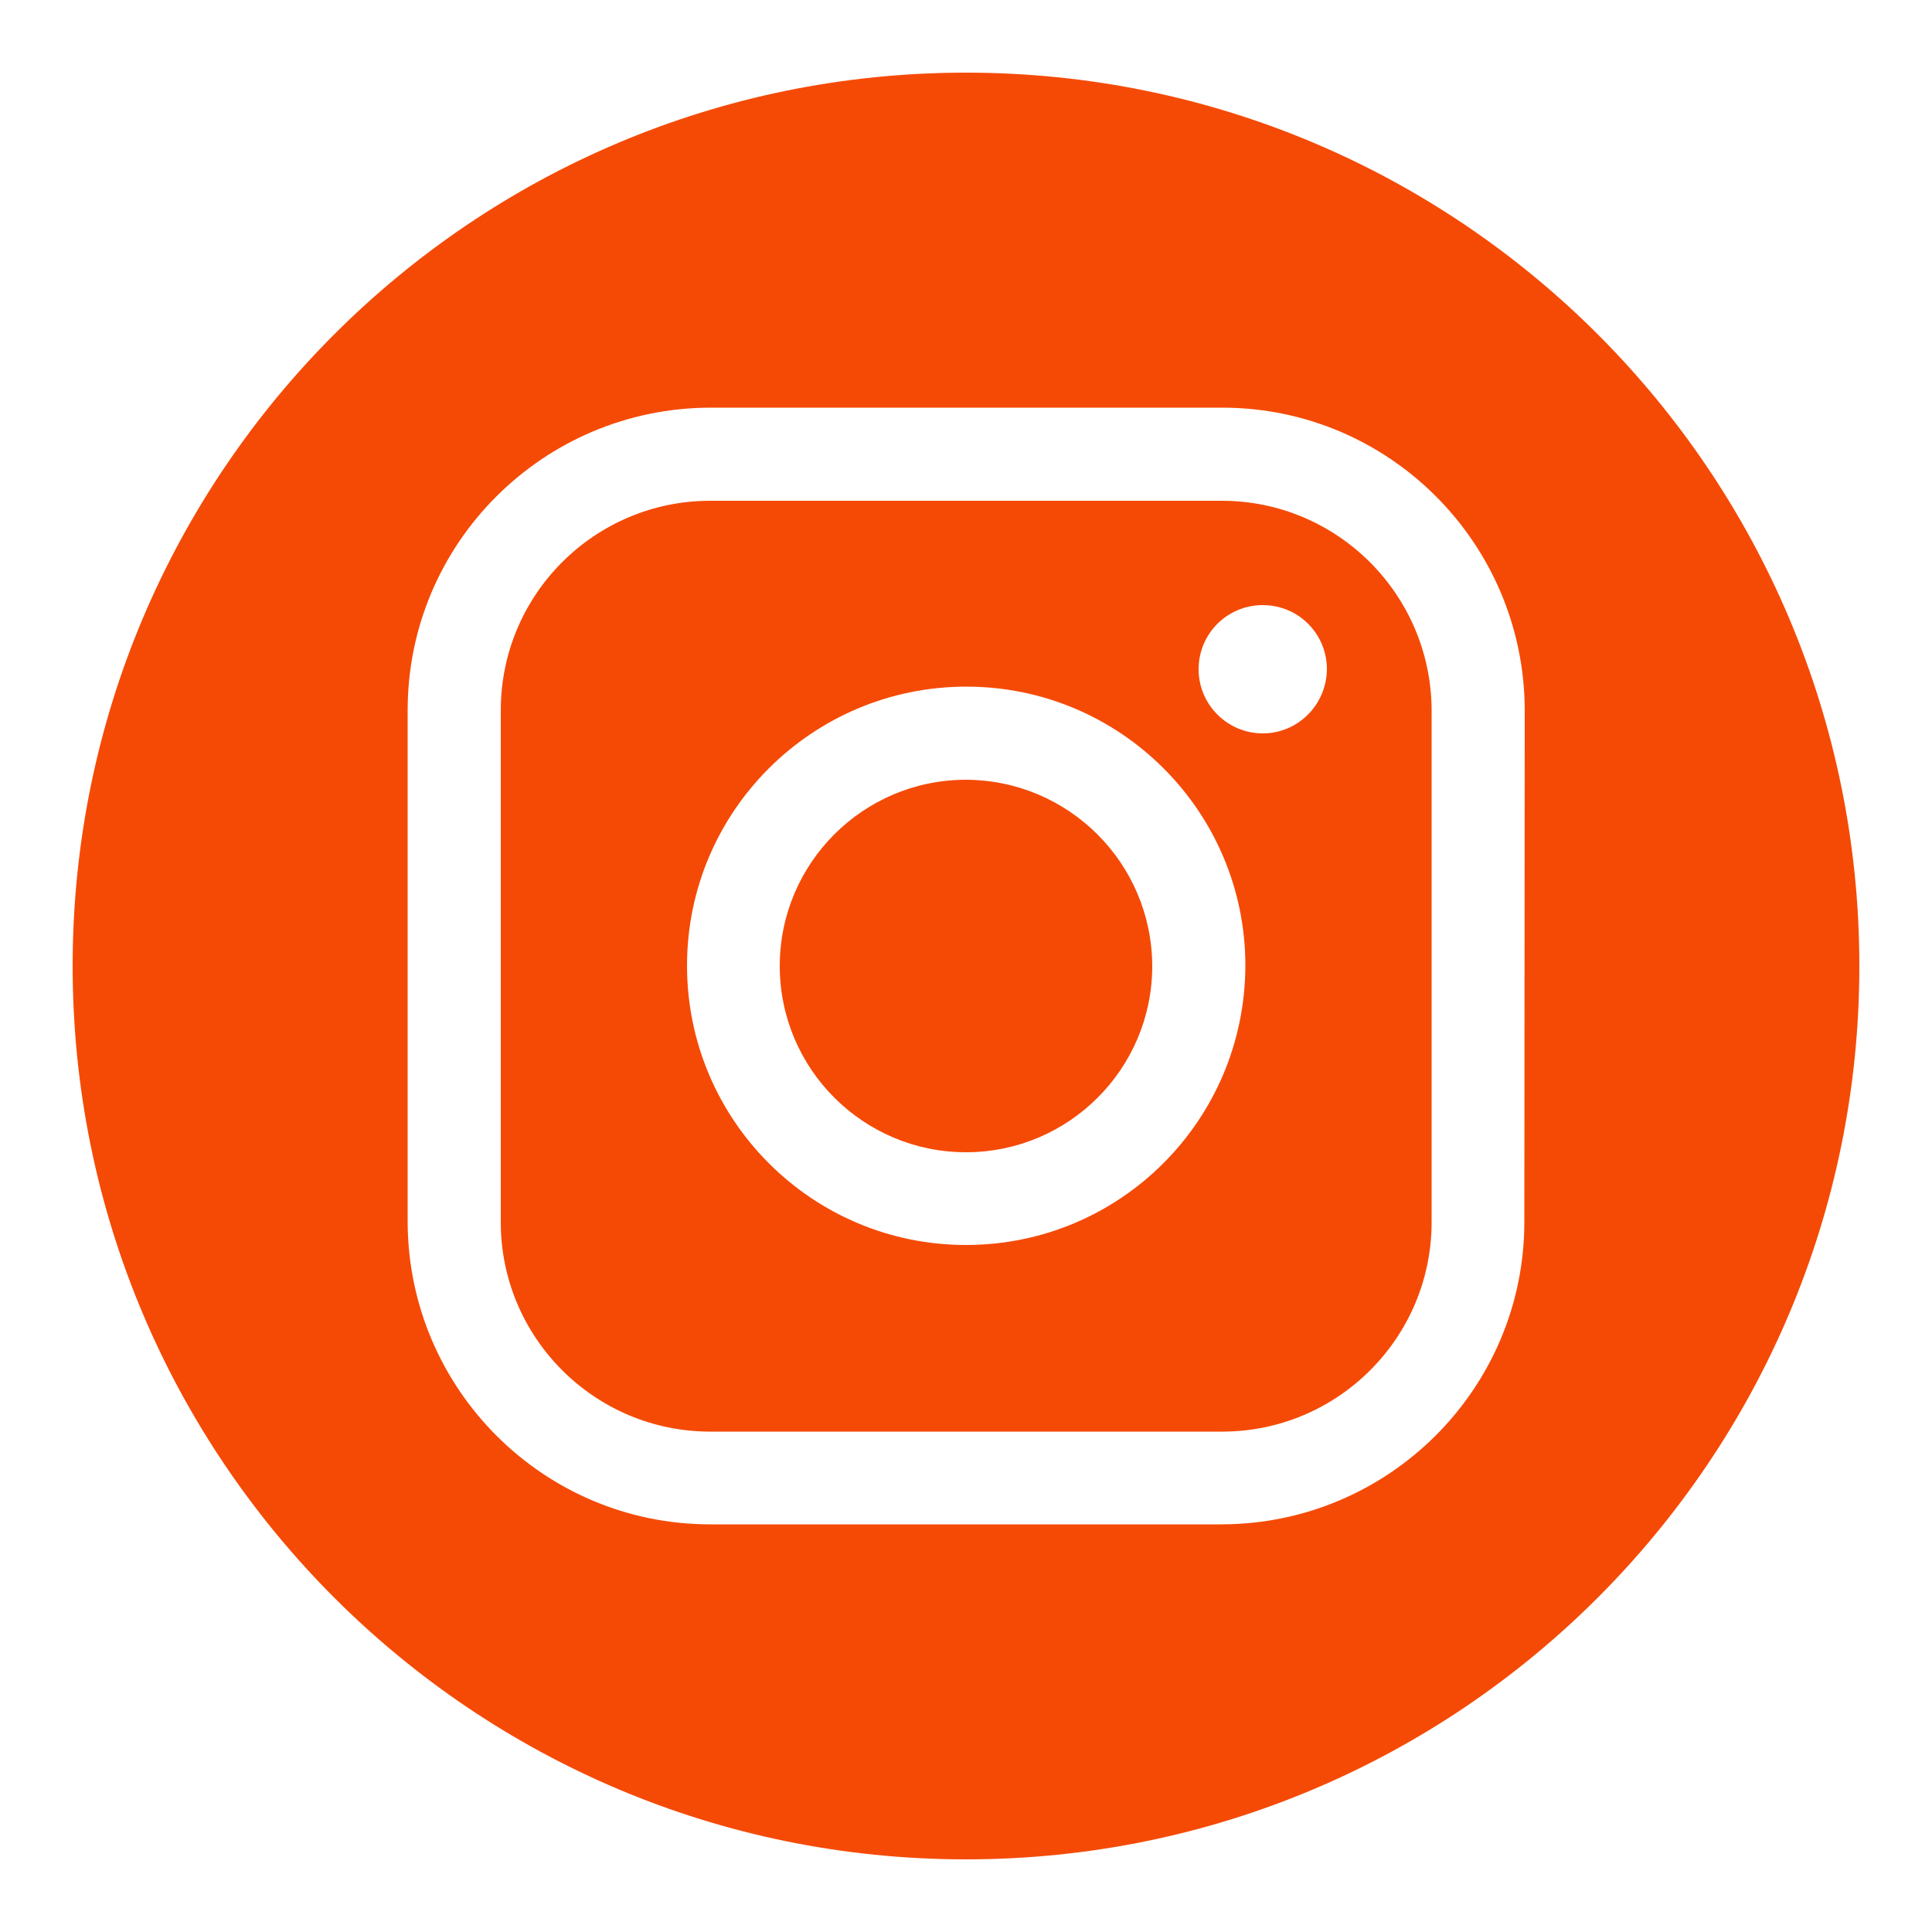 <?xml version="1.0" encoding="utf-8"?>
<!-- Generator: Adobe Illustrator 25.4.1, SVG Export Plug-In . SVG Version: 6.00 Build 0)  -->
<svg version="1.1" id="Layer_1" xmlns="http://www.w3.org/2000/svg" xmlns:xlink="http://www.w3.org/1999/xlink" x="0px" y="0px"
	 viewBox="0 0 500 500" style="enable-background:new 0 0 500 500;" xml:space="preserve">
<style type="text/css">
	.st0{fill:#F54A06;}
</style>
<path class="st0" d="M316.2,129.6H183.8c-29.9,0-54.2,24.3-54.2,54.2v132.5c0,29.9,24.3,54.2,54.2,54.2h132.5
	c29.9,0,54.2-24.3,54.2-54.2V183.8C370.4,153.9,346.1,129.6,316.2,129.6z M250,322.2c-39.9,0-72.2-32.4-72.2-72.3
	s32.4-72.2,72.3-72.2s72.2,32.4,72.2,72.2C322.2,289.9,289.9,322.2,250,322.2z M326.8,189.8c-9.1,0-16.6-7.4-16.6-16.6
	s7.4-16.6,16.6-16.6s16.6,7.4,16.6,16.6l0,0C343.3,182.4,335.9,189.8,326.8,189.8z"/>
<path class="st0" d="M250,201.8c-26.6,0-48.2,21.6-48.2,48.2s21.6,48.2,48.2,48.2s48.2-21.6,48.2-48.2
	C298.1,223.4,276.6,201.9,250,201.8z"/>
<path class="st0" d="M250,18.8C122.3,18.8,18.8,122.3,18.8,250S122.3,481.2,250,481.2S481.2,377.7,481.2,250S377.7,18.8,250,18.8z
	 M394.5,316.2c0,43.2-35.1,78.2-78.3,78.3H183.8c-43.2,0-78.2-35.1-78.3-78.3V183.8c0-43.2,35.1-78.2,78.3-78.3h132.5
	c43.2,0,78.2,35.1,78.3,78.3L394.5,316.2L394.5,316.2z"/>
</svg>
